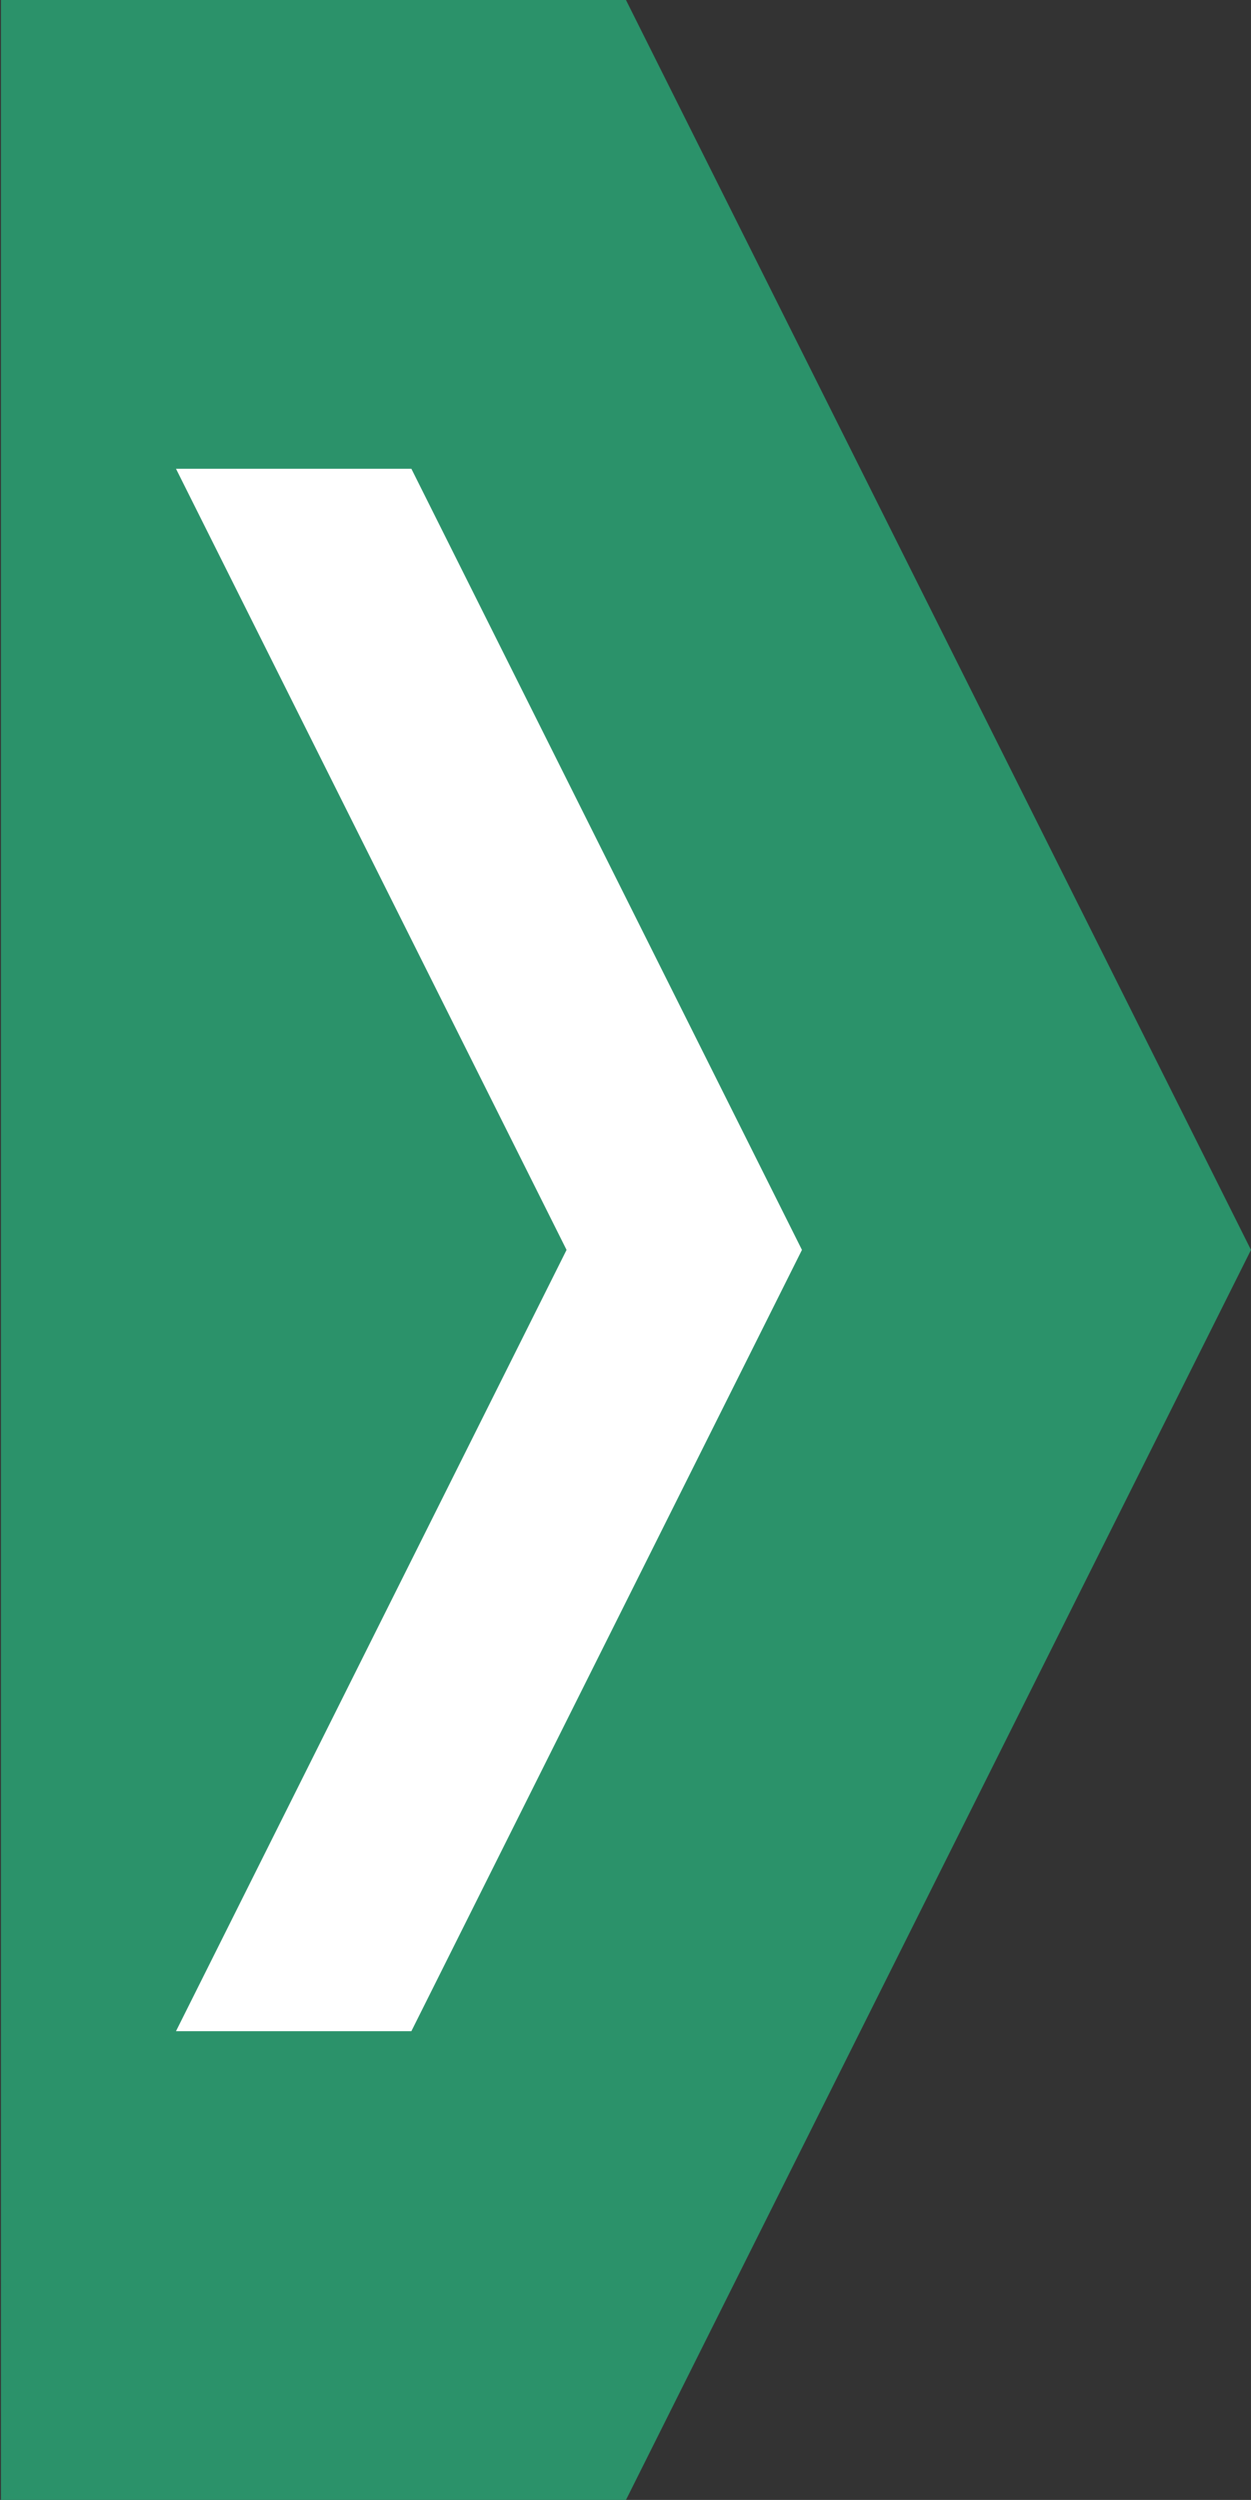 <?xml version="1.0" encoding="UTF-8" standalone="no"?>
<svg
   width="40.033"
   height="80"
   viewBox="0 0 10.592 21.167"
   version="1.1"
   id="svg828"
   sodipodi:docname="showHeaderButton.svg"
   inkscape:version="1.1.1 (50ffc5b540, 2022-01-11)"
   xmlns:inkscape="http://www.inkscape.org/namespaces/inkscape"
   xmlns:sodipodi="http://sodipodi.sourceforge.net/DTD/sodipodi-0.dtd"
   xmlns="http://www.w3.org/2000/svg"
   xmlns:svg="http://www.w3.org/2000/svg">
  <rect x="0" y="0" width="10.592" height="21.167" fill="#333333" stroke="none"/>
  <defs
     id="defs832" />
  <sodipodi:namedview
     id="namedview830"
     pagecolor="#ffffff"
     bordercolor="#666666"
     borderopacity="1.0"
     inkscape:pageshadow="2"
     inkscape:pageopacity="0.0"
     inkscape:pagecheckerboard="0"
     showgrid="false"
     inkscape:zoom="10.0875"
     inkscape:cx="20.024783"
     inkscape:cy="40"
     inkscape:window-width="1848"
     inkscape:window-height="1016"
     inkscape:window-x="72"
     inkscape:window-y="27"
     inkscape:window-maximized="1"
     inkscape:current-layer="svg828" />
  <path
     style="fill:#2b926a;fill-opacity:1;stroke:#000;stroke-width:0;stroke-linecap:butt;stroke-linejoin:miter;stroke-miterlimit:4;stroke-dasharray:none;stroke-opacity:1"
     d="M26.458 21.167h5.292l5.292-10.584L31.75 0h-5.292z"
     transform="translate(-26.45)"
     id="path824" />
  <path
     style="fill:#ffffff;fill-opacity:1;stroke:#000000;stroke-width:0;stroke-linecap:butt;stroke-linejoin:miter;stroke-miterlimit:4;stroke-dasharray:none;stroke-opacity:1"
     d="m 1.49,17.198 h 1.993 l 3.307,-6.615 -3.307,-6.614 h -1.993 l 3.307,6.614 z"
     id="path826" />
</svg>
